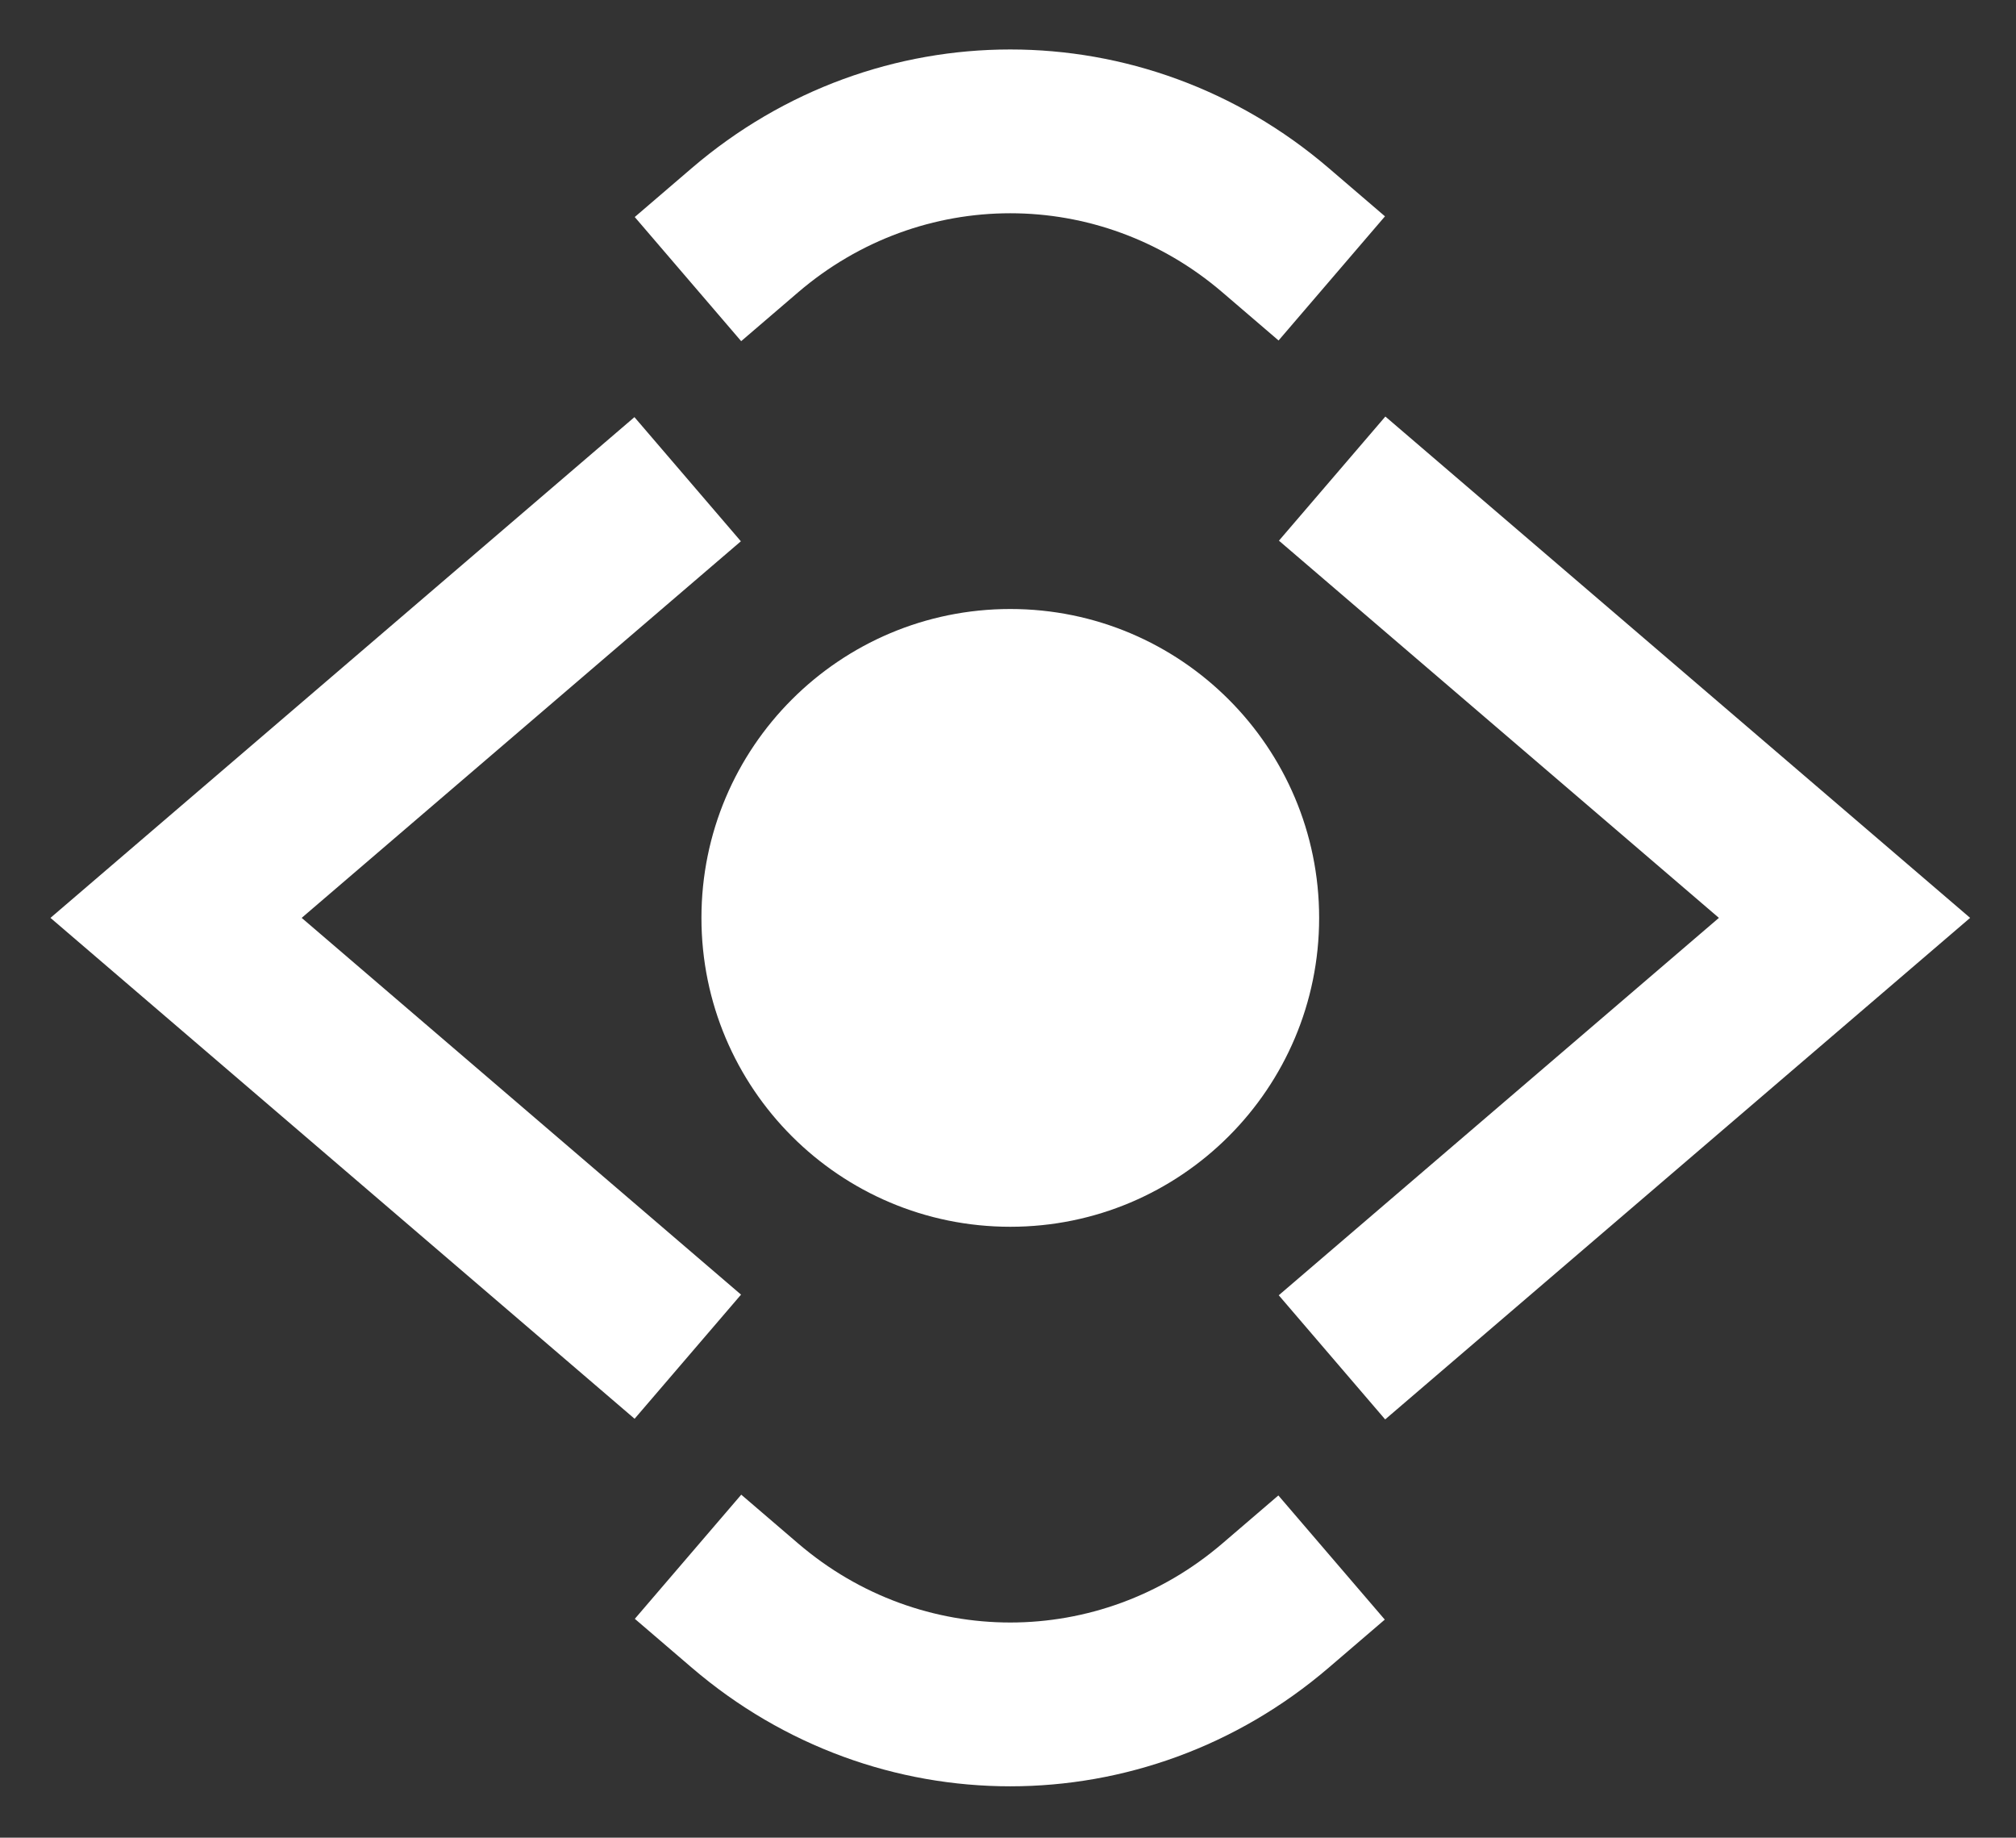 <?xml version="1.0" encoding="UTF-8" standalone="no"?>
<svg
   xmlns:dc="http://purl.org/dc/elements/1.1/"
   xmlns:cc="http://creativecommons.org/ns#"
   xmlns:rdf="http://www.w3.org/1999/02/22-rdf-syntax-ns#"
   xmlns:svg="http://www.w3.org/2000/svg"
   xmlns="http://www.w3.org/2000/svg"
   viewBox="0 0 295.84 269.64"
   height="269.64"
   width="295.84"
   xml:space="preserve"
   id="svg2"
   version="1.1"><rect x="0" y="0" width="295.84" height="269.64" fill="#333333" stroke="none"/><defs
     id="defs6" /><g
     transform="matrix(1.333,0,0,-1.333,0,269.64)"
     id="g10"><g
       transform="scale(0.1)"
       id="g12"><path
         id="path14"
         style="fill:#ffffff;fill-opacity:1;fill-rule:nonzero;stroke:none"
         d="m 815.938,1647.28 -117.168,136.64 62.714,53.78 c 203.176,174.19 498.126,174.2 701.316,0.03 l 61.88,-53.05 -117.15,-136.66 -61.88,53.05 c -135.31,116 -331.7,115.97 -466.998,-0.01 l -62.714,-53.78" /><path
         id="path16"
         style="fill:#ffffff;fill-opacity:1;fill-rule:nonzero;stroke:none"
         d="M 698.613,461.109 55.559,1012.46 698.438,1563.65 815.598,1426.99 332.102,1012.46 815.781,597.75 698.613,461.109" /><path
         id="path18"
         style="fill:#ffffff;fill-opacity:1;fill-rule:nonzero;stroke:none"
         d="m 1112.16,56.539 c -124.551,0 -249.062,43.539 -350.676,130.66 l -62.625,53.699 117.157,136.661 62.636,-53.707 C 1013.95,207.84 1210.34,207.84 1345.65,323.828 l 61.66,52.871 117.15,-136.66 -61.66,-52.867 C 1361.22,100.09 1236.68,56.539 1112.16,56.539" /><path
         id="path20"
         style="fill:#ffffff;fill-opacity:1;fill-rule:nonzero;stroke:none"
         d="m 1524.88,460.398 -117.14,136.661 484.55,415.401 -484.34,415.2 117.15,136.66 643.75,-551.86 -643.97,-552.062" /><path
         id="path22"
         style="fill:#ffffff;fill-opacity:1;fill-rule:nonzero;stroke:none"
         d="m 1452.2,1012.45 c 0,-187.77 -152.23,-340.001 -340,-340.001 -187.774,0 -340.001,152.231 -340.001,340.001 0,187.78 152.227,340 340.001,340 187.77,0 340,-152.22 340,-340" /></g></g></svg>